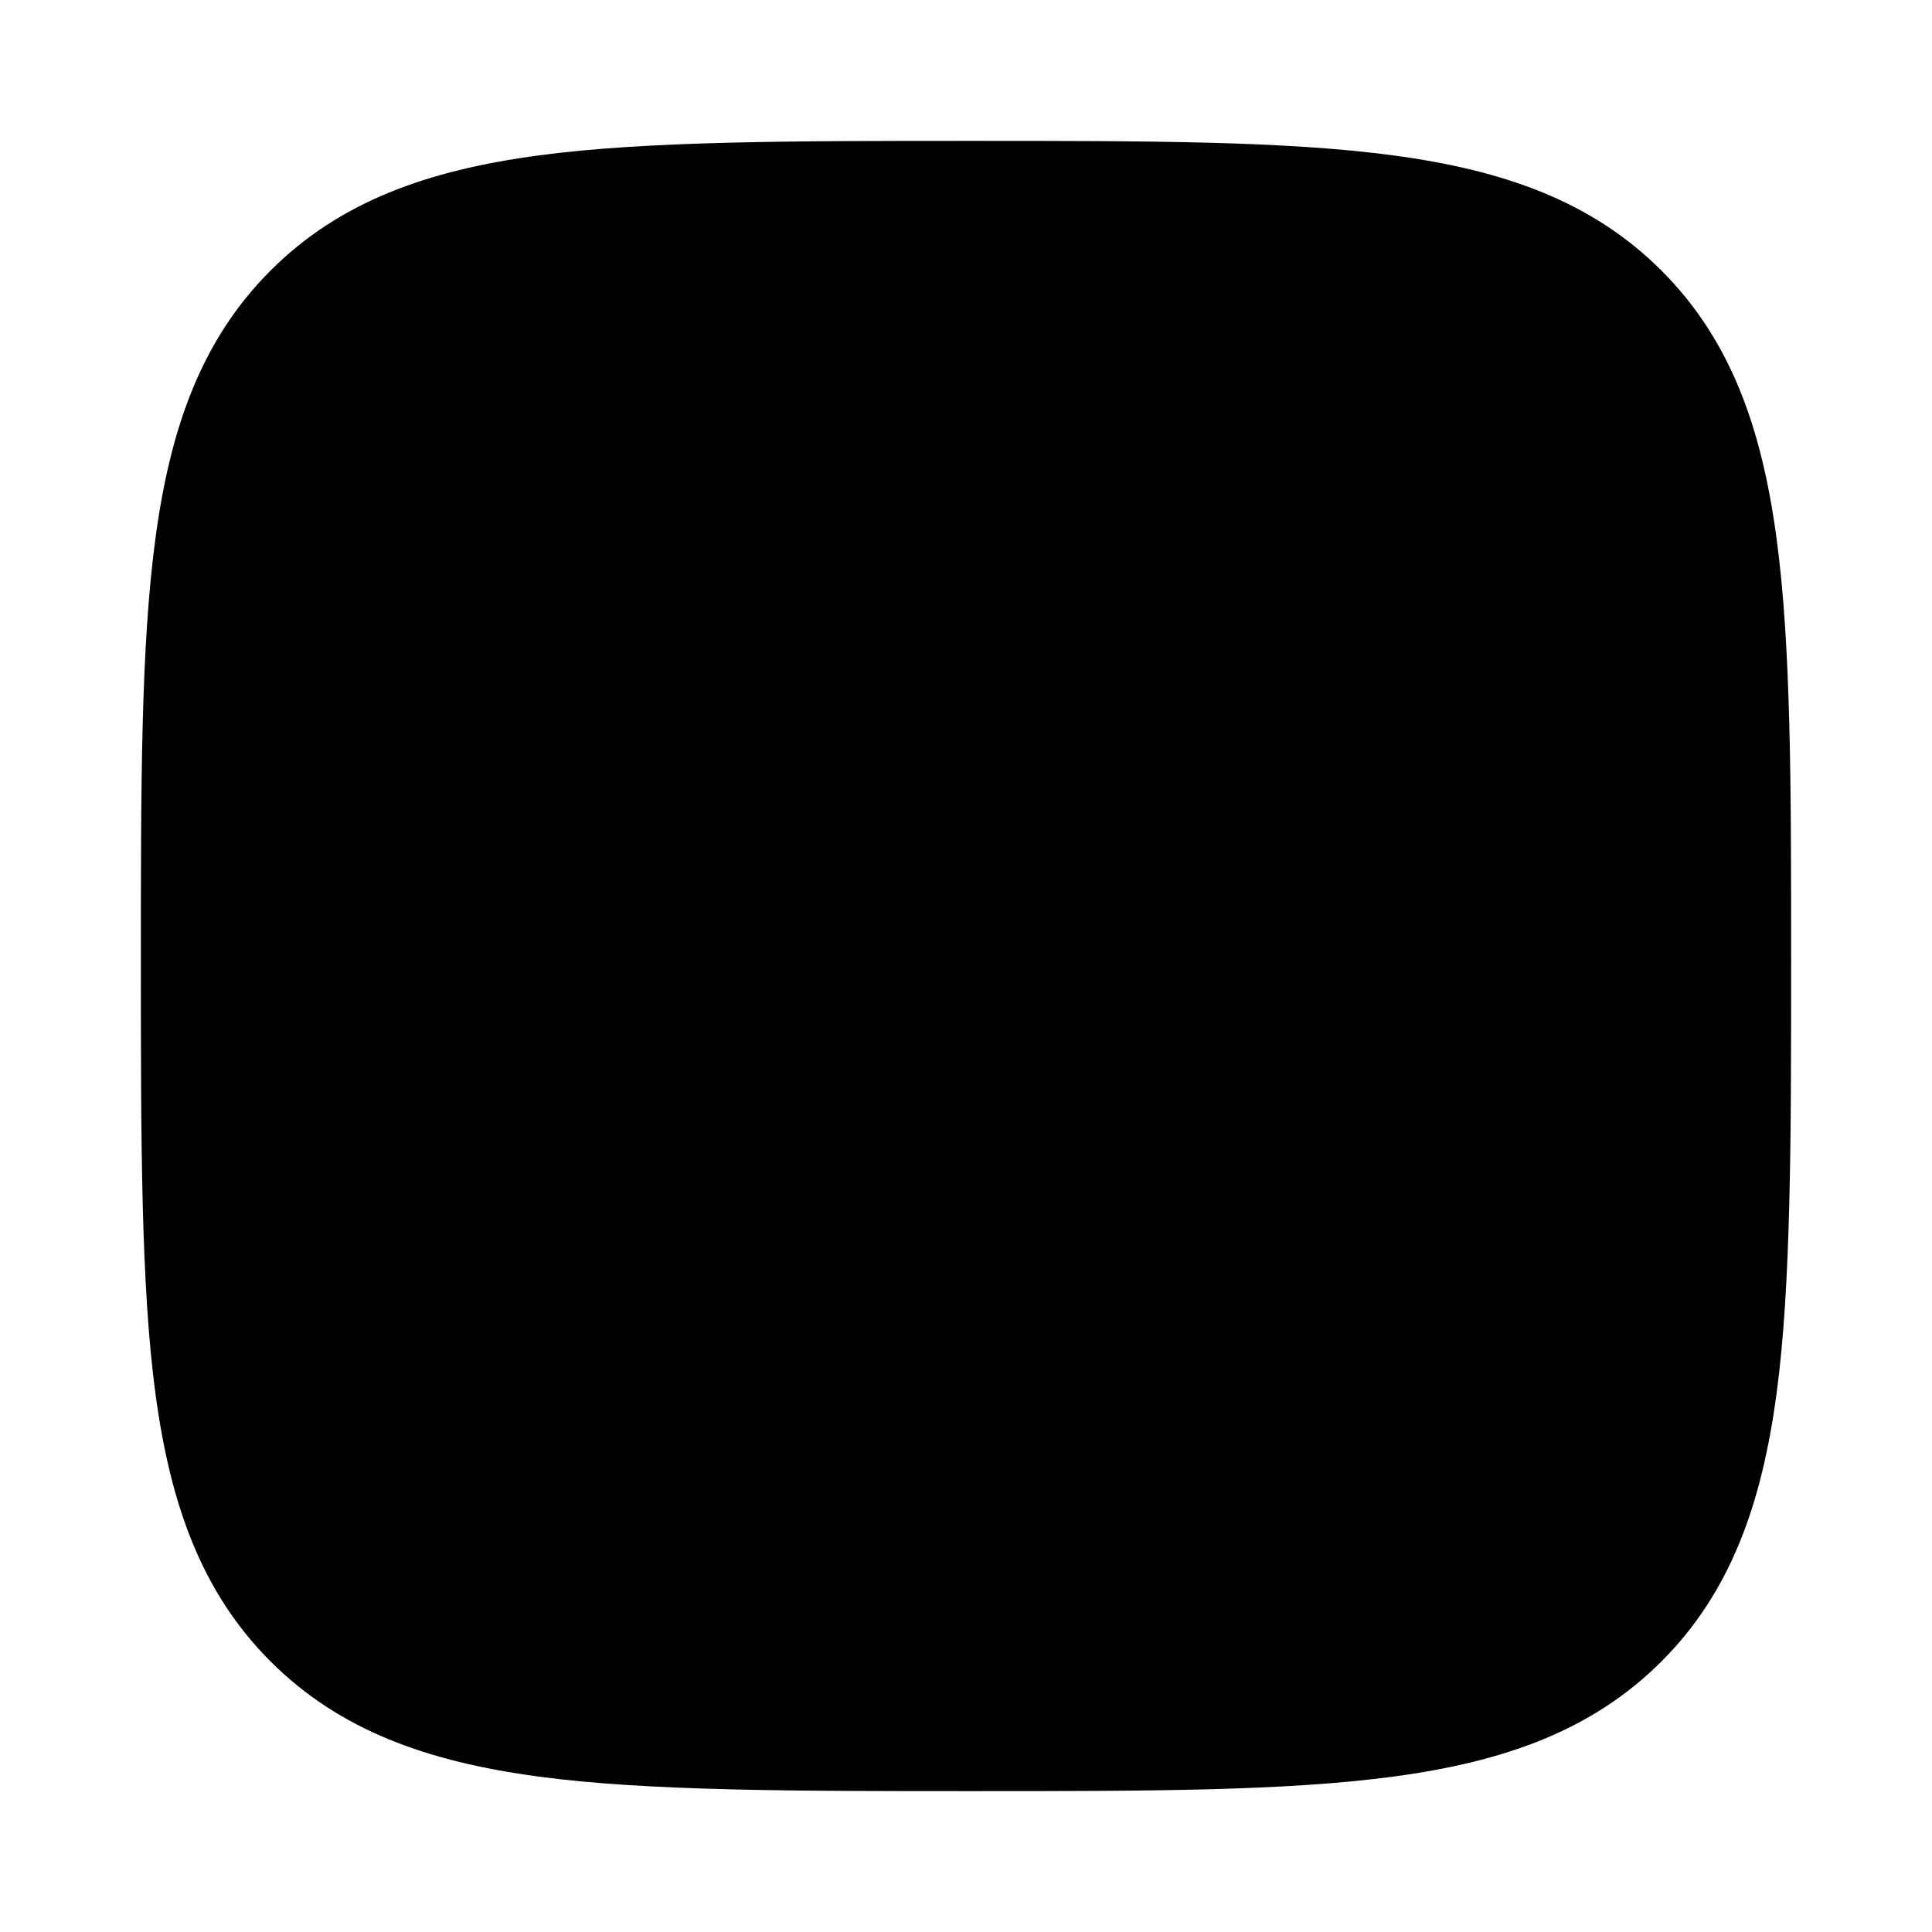 <svg width="24" height="24" viewBox="0 0 24 24" xmlns="http://www.w3.org/2000/svg">
<path class="pr-icon-bulk-secondary" d="M12.057 1.75C14.248 1.75 15.969 1.75 17.312 1.931C18.689 2.116 19.781 2.503 20.639 3.361C21.497 4.219 21.884 5.311 22.069 6.688C22.25 8.031 22.25 9.752 22.25 11.943V11.943C22.25 14.133 22.25 15.969 22.069 17.312C21.884 18.689 21.497 19.781 20.639 20.639C19.781 21.497 18.689 21.884 17.312 22.069C15.969 22.25 14.248 22.25 12.057 22.25H12.057C9.866 22.25 8.031 22.25 6.688 22.069C5.311 21.884 4.219 21.497 3.361 20.639C2.503 19.781 2.116 18.689 1.931 17.312C1.75 15.969 1.75 14.133 1.75 11.943C1.75 9.752 1.75 8.031 1.931 6.688C2.116 5.311 2.503 4.219 3.361 3.361C4.219 2.503 5.311 2.116 6.688 1.931C8.031 1.75 9.866 1.75 12.057 1.75Z" fill="currentColor"/>
<path fill-rule="evenodd" clip-rule="evenodd" d="M12.483 9.072C13.365 7.484 15.038 6.5 16.854 6.5H17.5C18.052 6.5 18.5 6.948 18.5 7.5C18.5 8.052 18.052 8.5 17.5 8.5H16.854C15.764 8.5 14.76 9.091 14.231 10.043L11.517 14.928C10.635 16.515 8.962 17.5 7.146 17.5H6.5C5.948 17.5 5.5 17.052 5.5 16.5C5.5 15.948 5.948 15.5 6.5 15.5H7.146C8.236 15.5 9.24 14.909 9.769 13.957L12.483 9.072Z" fill="currentColor"/>
</svg>

